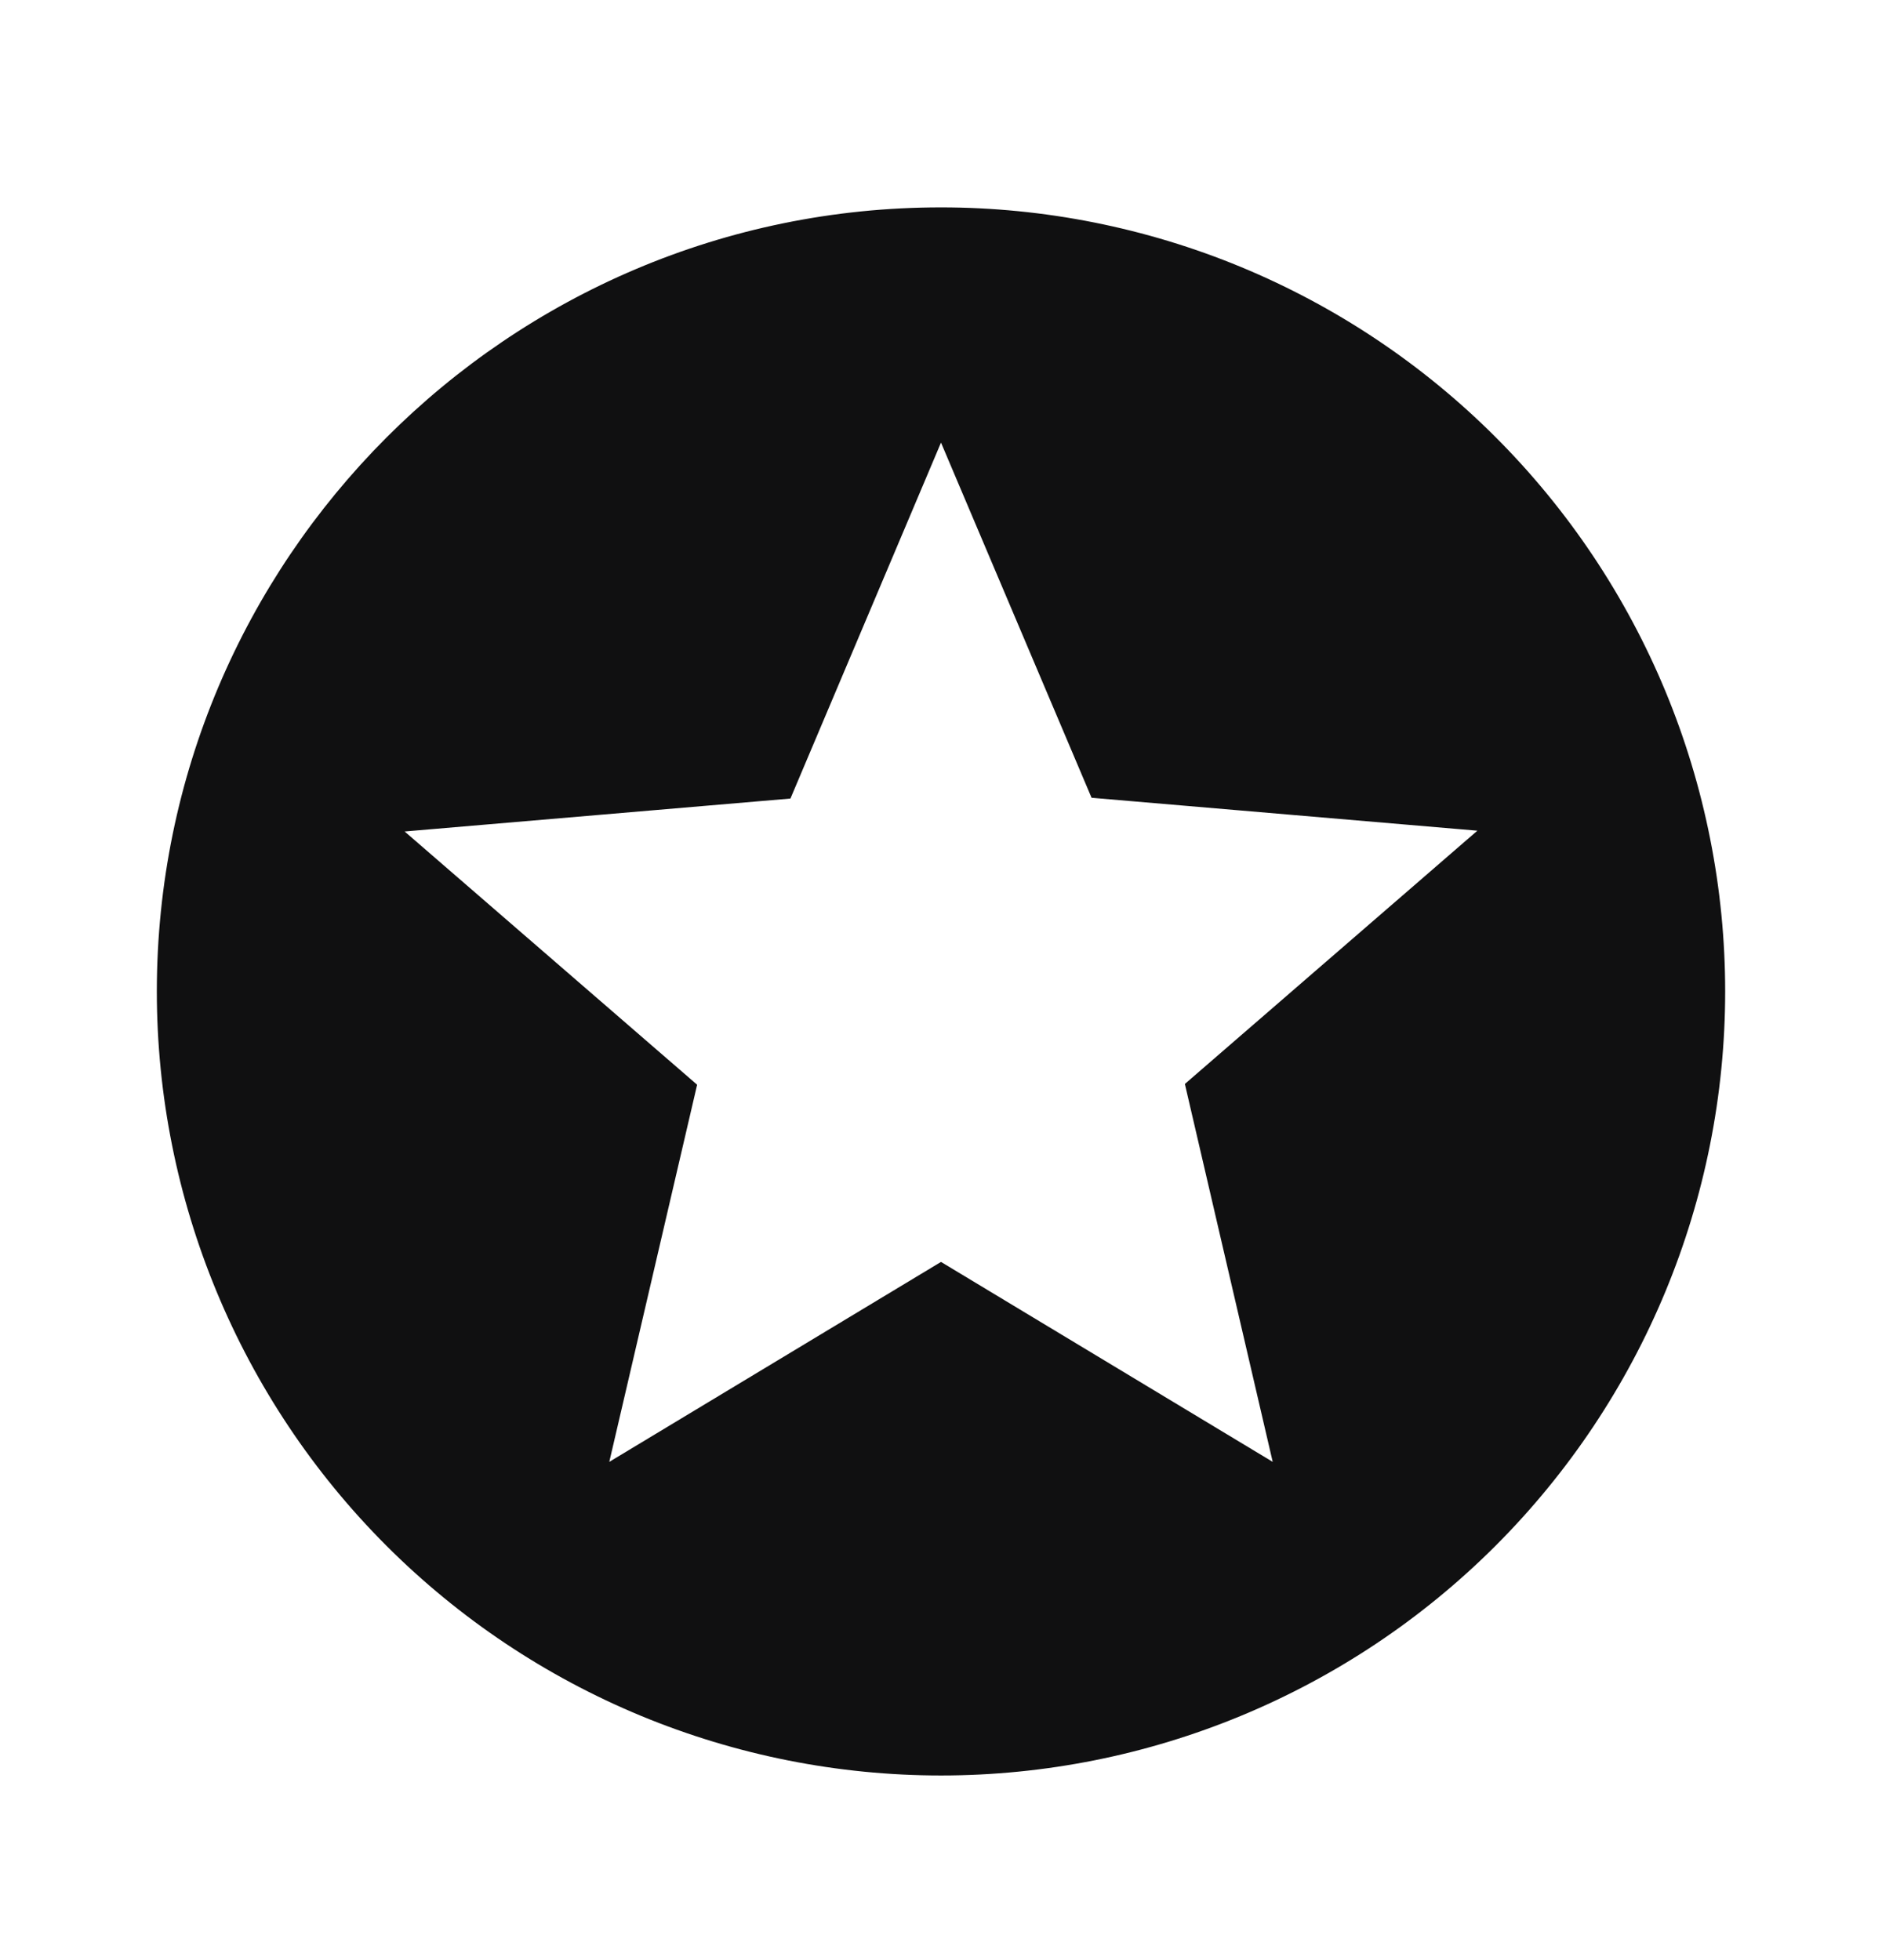 <svg width="24" height="25" viewBox="0 0 24 25" fill="none" xmlns="http://www.w3.org/2000/svg">
<path d="M16.23 18.645L12 16.095L7.77 18.645L8.89 13.835L5.16 10.605L10.08 10.185L12 5.645L13.92 10.175L18.84 10.595L15.11 13.825L16.23 18.645ZM12 2.645C6.47 2.645 2 7.145 2 12.645C2 15.297 3.054 17.841 4.929 19.716C5.858 20.645 6.96 21.381 8.173 21.884C9.386 22.386 10.687 22.645 12 22.645C14.652 22.645 17.196 21.591 19.071 19.716C20.946 17.841 22 15.297 22 12.645C22 11.332 21.741 10.031 21.239 8.818C20.736 7.605 20 6.503 19.071 5.574C18.142 4.645 17.04 3.909 15.827 3.406C14.614 2.904 13.313 2.645 12 2.645Z" fill="#101011"/>
</svg>
